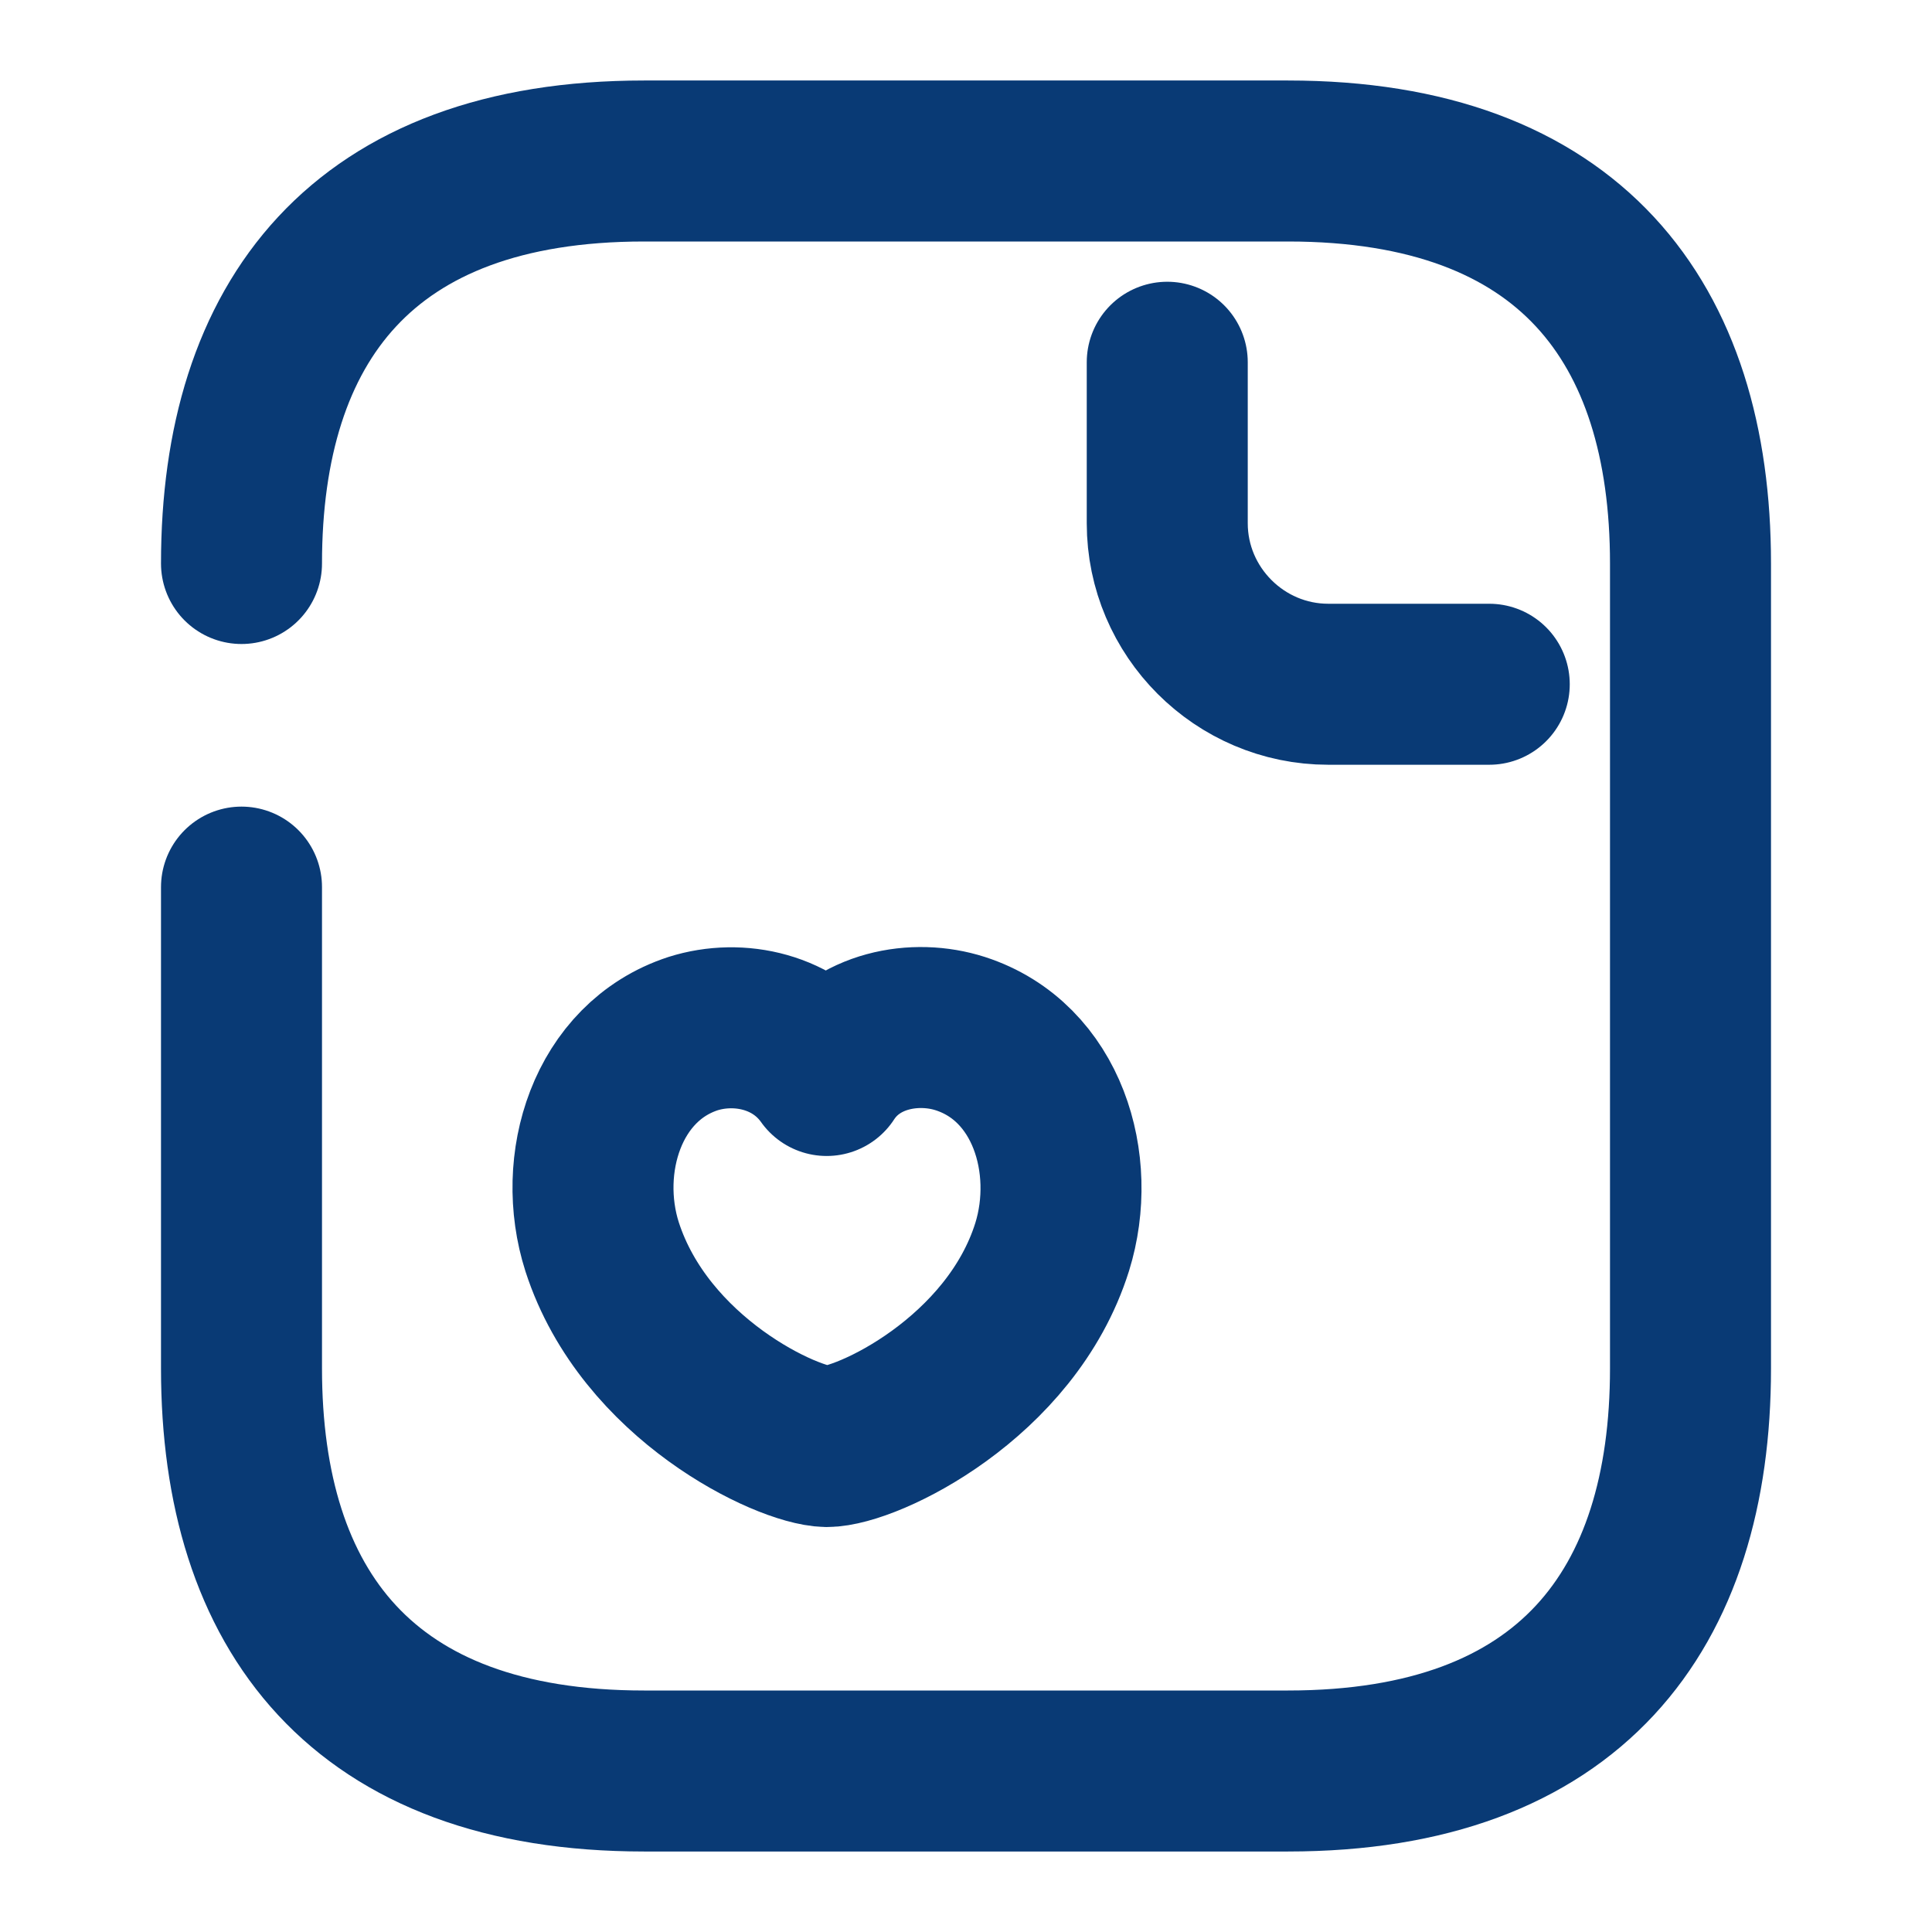 <svg width="18" height="18" viewBox="0 0 18 18" fill="none" xmlns="http://www.w3.org/2000/svg">
<path d="M2.25 5.25C2.25 3 3.375 1.5 6 1.5H12C14.625 1.5 15.75 3 15.75 5.25V12.75C15.75 15 14.625 16.5 12 16.5H6C3.375 16.5 2.25 15 2.25 12.75V8.265" stroke="#093A75" stroke-width="1.5" stroke-miterlimit="10" stroke-linecap="round" stroke-linejoin="round"/>
<path d="M10.875 3.375V4.875C10.875 5.7 11.55 6.375 12.375 6.375H13.875" stroke="#093A75" stroke-width="1.5" stroke-miterlimit="10" stroke-linecap="round" stroke-linejoin="round"/>
<path d="M5.61 11.617C5.363 10.845 5.655 9.892 6.457 9.63C6.885 9.495 7.41 9.607 7.702 10.02C7.98 9.592 8.527 9.495 8.947 9.63C9.758 9.892 10.043 10.845 9.803 11.617C9.42 12.84 8.078 13.477 7.702 13.477C7.335 13.47 6.008 12.847 5.61 11.617Z" stroke="#093A75" stroke-width="1.5" stroke-linecap="round" stroke-linejoin="round"/>
</svg>
